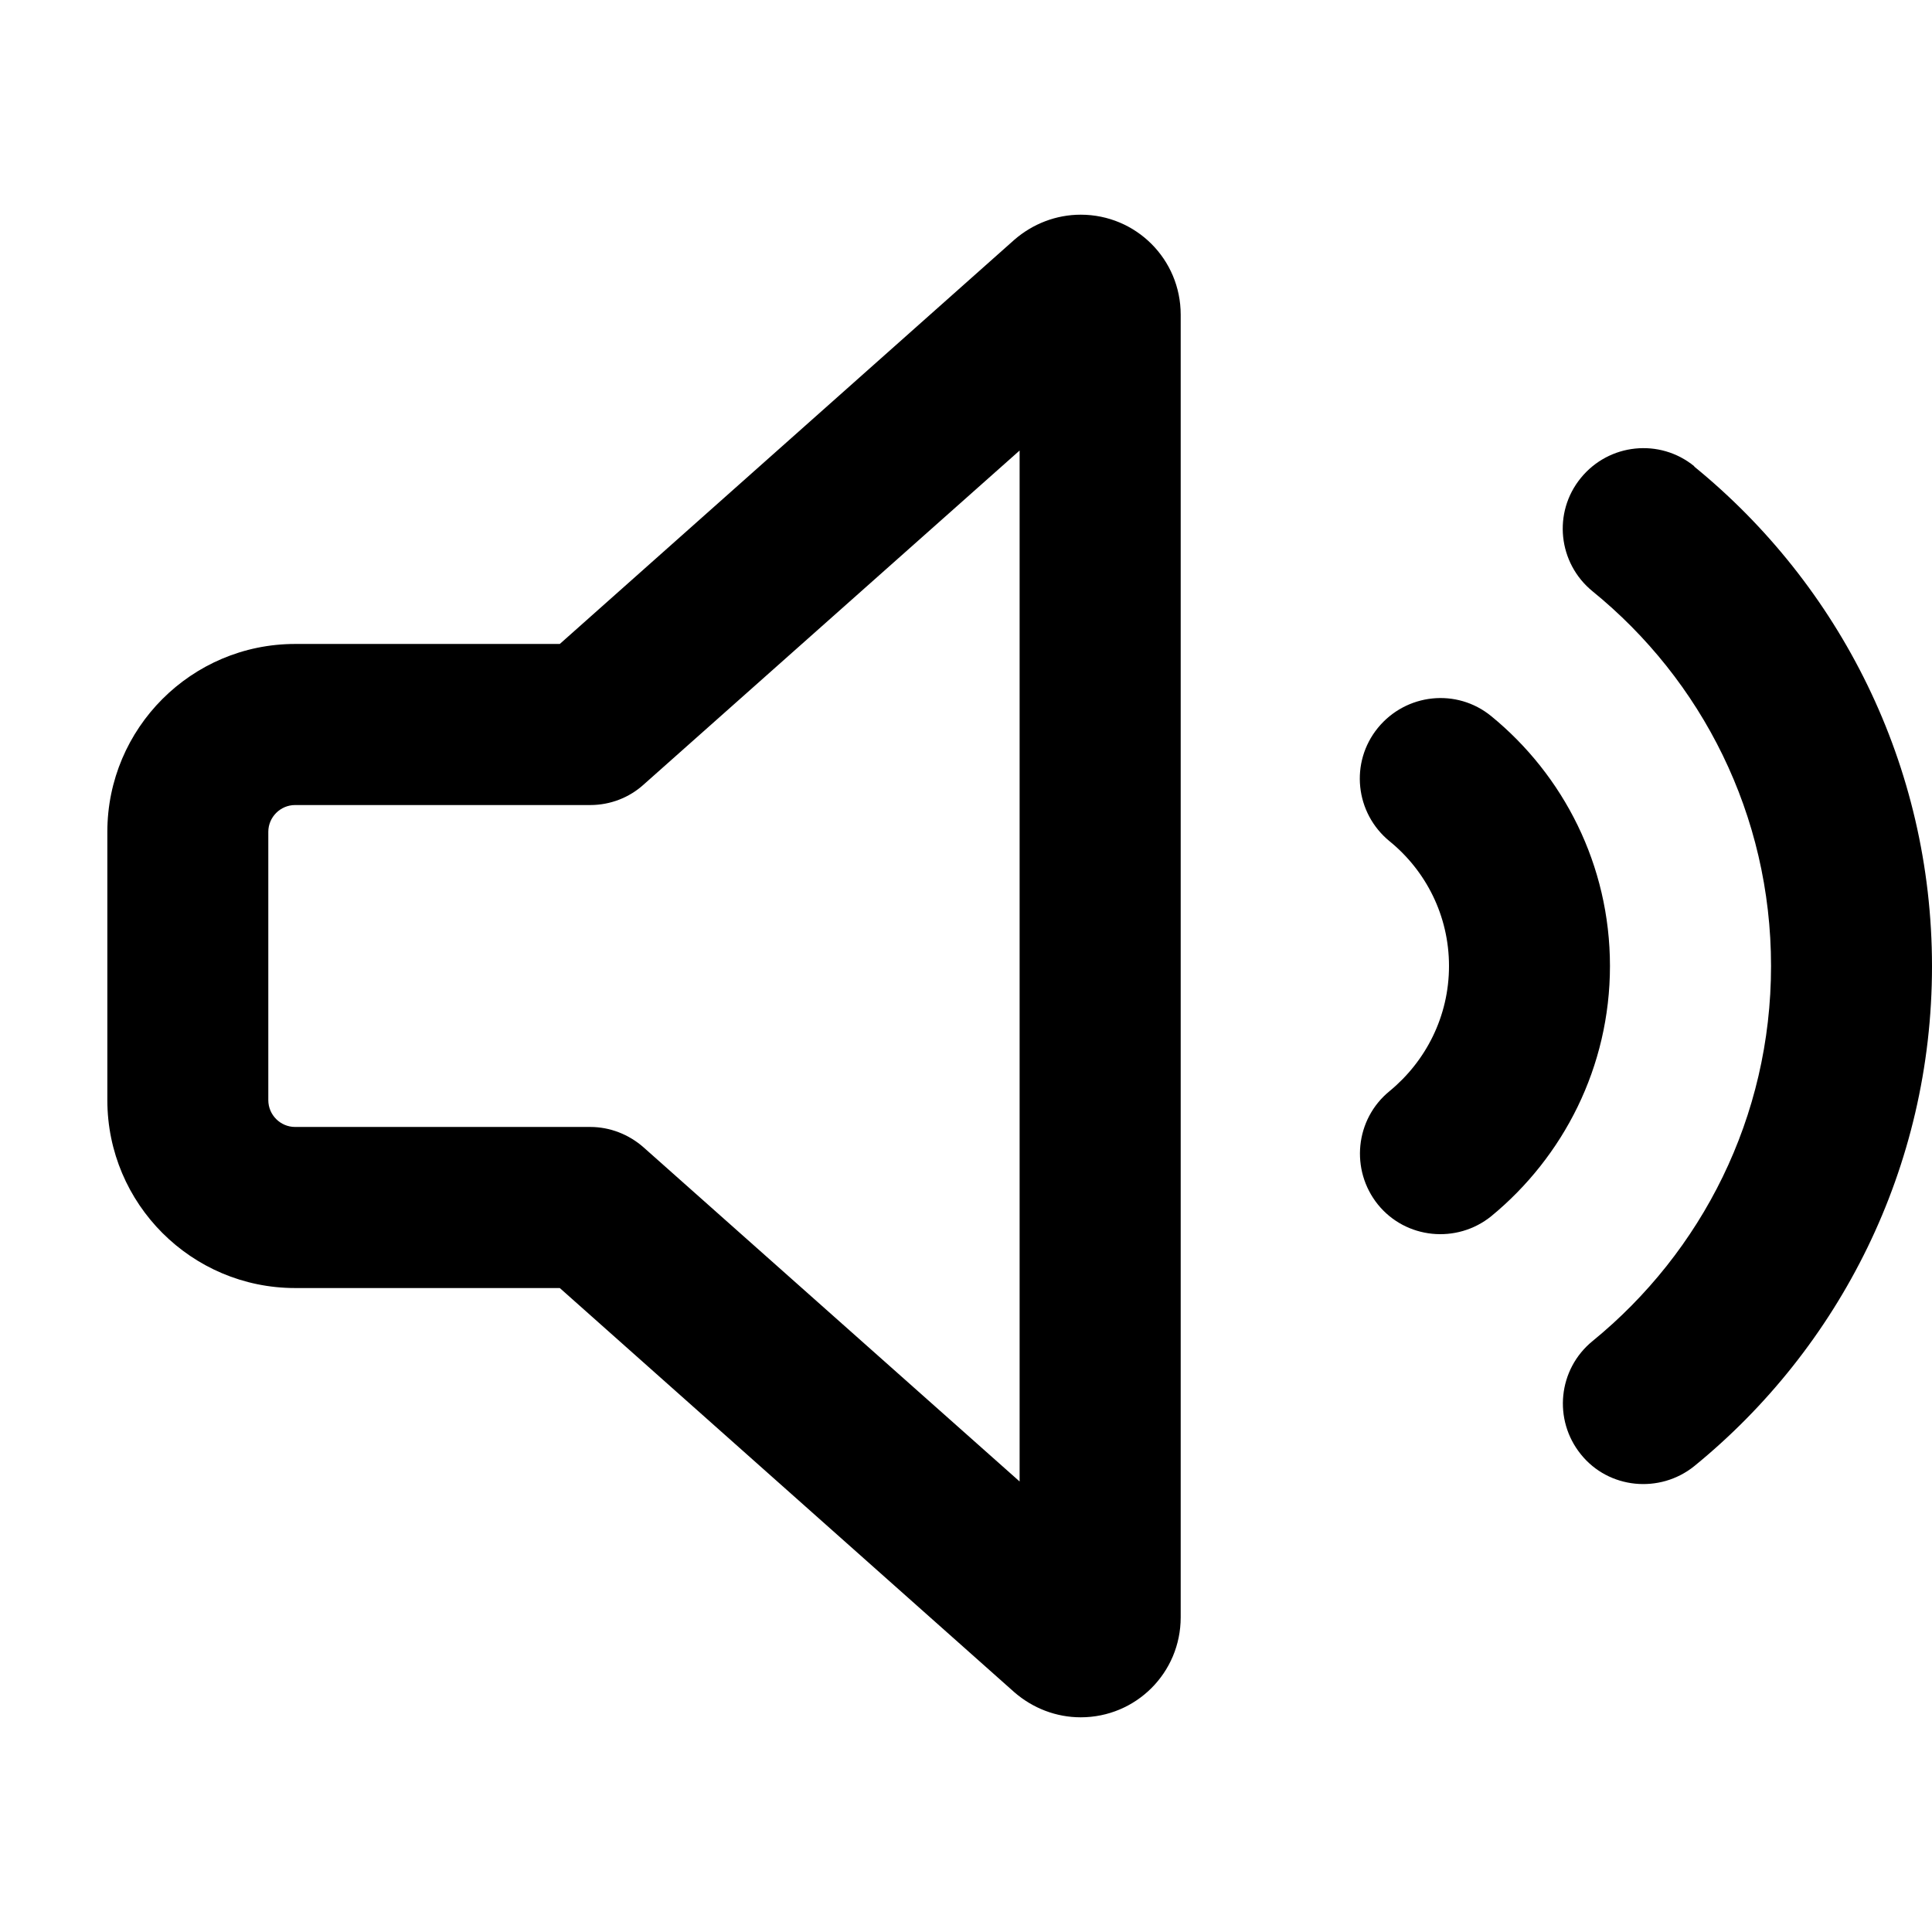 <svg viewBox="0 0 16 16" xmlns="http://www.w3.org/2000/svg"><path d="M5.331 6.497L8.444 3.731V12.269L5.331 9.503C5.208 9.394 5.05 9.333 4.889 9.333H2.444C2.322 9.333 2.222 9.233 2.222 9.111V6.889C2.222 6.767 2.322 6.667 2.444 6.667H4.889C5.053 6.667 5.211 6.606 5.331 6.497ZM8.95 1.778C8.747 1.778 8.553 1.853 8.4 1.986L4.636 5.333H2.444C1.586 5.333 0.889 6.031 0.889 6.889V9.111C0.889 9.969 1.586 10.667 2.444 10.667H4.636L8.4 14.014C8.553 14.147 8.747 14.222 8.95 14.222C9.408 14.222 9.778 13.853 9.778 13.394V2.606C9.778 2.147 9.408 1.778 8.95 1.778ZM14.031 3.861C13.745 3.628 13.325 3.672 13.092 3.958C12.858 4.244 12.903 4.664 13.189 4.897C14.092 5.631 14.667 6.747 14.667 8C14.667 9.253 14.092 10.369 13.189 11.106C12.903 11.339 12.861 11.758 13.092 12.044C13.322 12.331 13.745 12.372 14.031 12.142C15.231 11.164 16 9.672 16 8.003C16 6.333 15.231 4.842 14.031 3.864V3.861ZM12.35 5.931C12.064 5.697 11.645 5.742 11.411 6.028C11.178 6.314 11.222 6.733 11.508 6.967C11.808 7.211 12 7.583 12 8C12 8.417 11.808 8.789 11.508 9.036C11.222 9.269 11.181 9.689 11.411 9.975C11.642 10.261 12.064 10.303 12.35 10.072C12.947 9.581 13.333 8.836 13.333 8C13.333 7.164 12.947 6.419 12.35 5.931Z"/></svg>